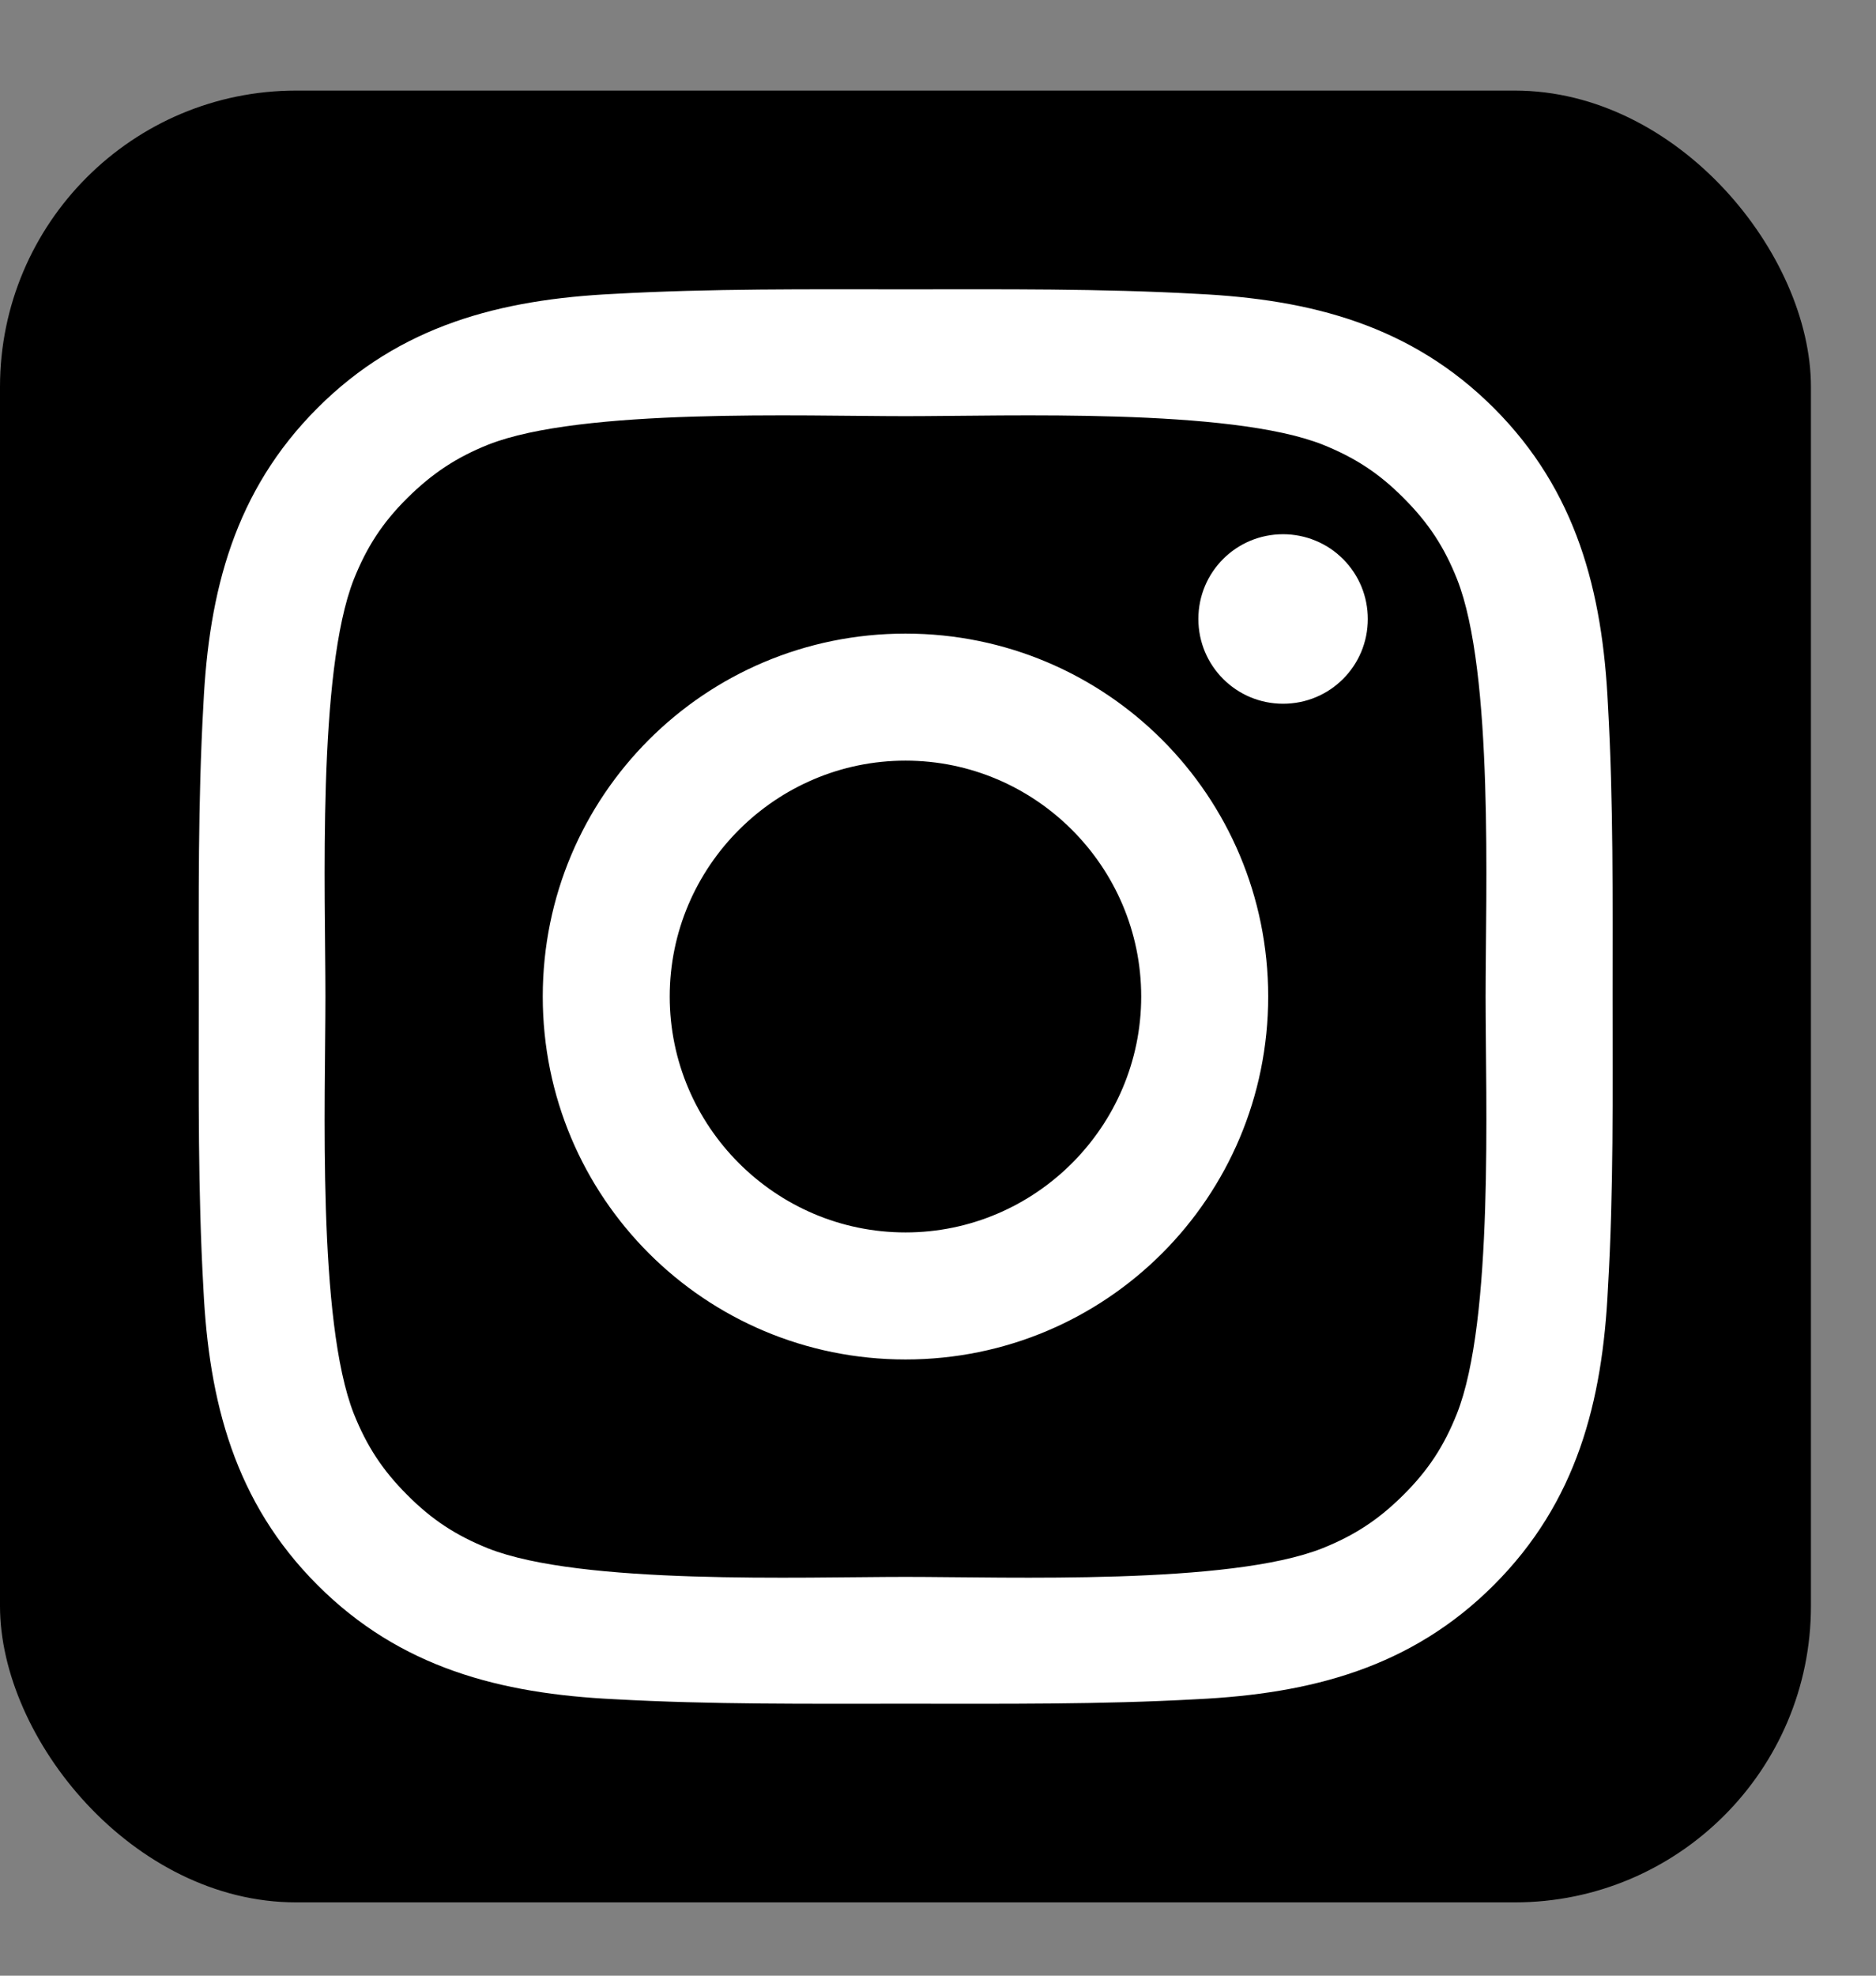 <svg width="19" height="20" viewBox="0 0 19 20" fill="none" xmlns="http://www.w3.org/2000/svg">
<rect x="0" y="0" width="19" height="20" fill="#808080" stroke="none"/>
<rect y="0.917" width="18.341" height="18.341" rx="3" fill="black"/>
<path d="M9.171 6.414C7.138 6.414 5.497 8.055 5.497 10.088C5.497 12.121 7.138 13.762 9.171 13.762C11.204 13.762 12.844 12.121 12.844 10.088C12.844 8.055 11.204 6.414 9.171 6.414ZM9.171 12.476C7.856 12.476 6.783 11.403 6.783 10.088C6.783 8.773 7.856 7.7 9.171 7.7C10.485 7.7 11.558 8.773 11.558 10.088C11.558 11.403 10.485 12.476 9.171 12.476ZM12.995 5.408C12.52 5.408 12.137 5.791 12.137 6.266C12.137 6.74 12.52 7.124 12.995 7.124C13.47 7.124 13.853 6.742 13.853 6.266C13.853 6.153 13.831 6.041 13.788 5.937C13.745 5.833 13.681 5.738 13.602 5.659C13.522 5.579 13.428 5.516 13.323 5.473C13.219 5.43 13.107 5.408 12.995 5.408ZM16.332 10.088C16.332 9.099 16.341 8.12 16.285 7.133C16.23 5.986 15.968 4.969 15.13 4.131C14.29 3.291 13.274 3.031 12.128 2.975C11.139 2.92 10.159 2.929 9.172 2.929C8.184 2.929 7.204 2.92 6.217 2.975C5.071 3.031 4.053 3.292 3.215 4.131C2.375 4.971 2.115 5.986 2.06 7.133C2.004 8.121 2.013 9.101 2.013 10.088C2.013 11.075 2.004 12.056 2.06 13.043C2.115 14.19 2.377 15.207 3.215 16.045C4.055 16.886 5.071 17.145 6.217 17.201C7.206 17.256 8.186 17.247 9.172 17.247C10.161 17.247 11.141 17.256 12.128 17.201C13.274 17.145 14.292 16.884 15.13 16.045C15.97 15.205 16.23 14.19 16.285 13.043C16.343 12.056 16.332 11.077 16.332 10.088ZM14.755 14.312C14.625 14.638 14.467 14.881 14.215 15.132C13.962 15.384 13.72 15.542 13.394 15.673C12.452 16.047 10.215 15.963 9.171 15.963C8.126 15.963 5.888 16.047 4.945 15.675C4.619 15.544 4.376 15.386 4.125 15.134C3.872 14.881 3.715 14.639 3.584 14.313C3.212 13.369 3.296 11.132 3.296 10.088C3.296 9.044 3.212 6.805 3.584 5.863C3.715 5.537 3.872 5.293 4.125 5.042C4.378 4.792 4.619 4.632 4.945 4.501C5.888 4.129 8.126 4.213 9.171 4.213C10.215 4.213 12.454 4.129 13.396 4.501C13.722 4.632 13.966 4.79 14.216 5.042C14.469 5.295 14.627 5.537 14.757 5.863C15.13 6.805 15.046 9.044 15.046 10.088C15.046 11.132 15.13 13.369 14.755 14.312Z" fill="white"/>
</svg>
